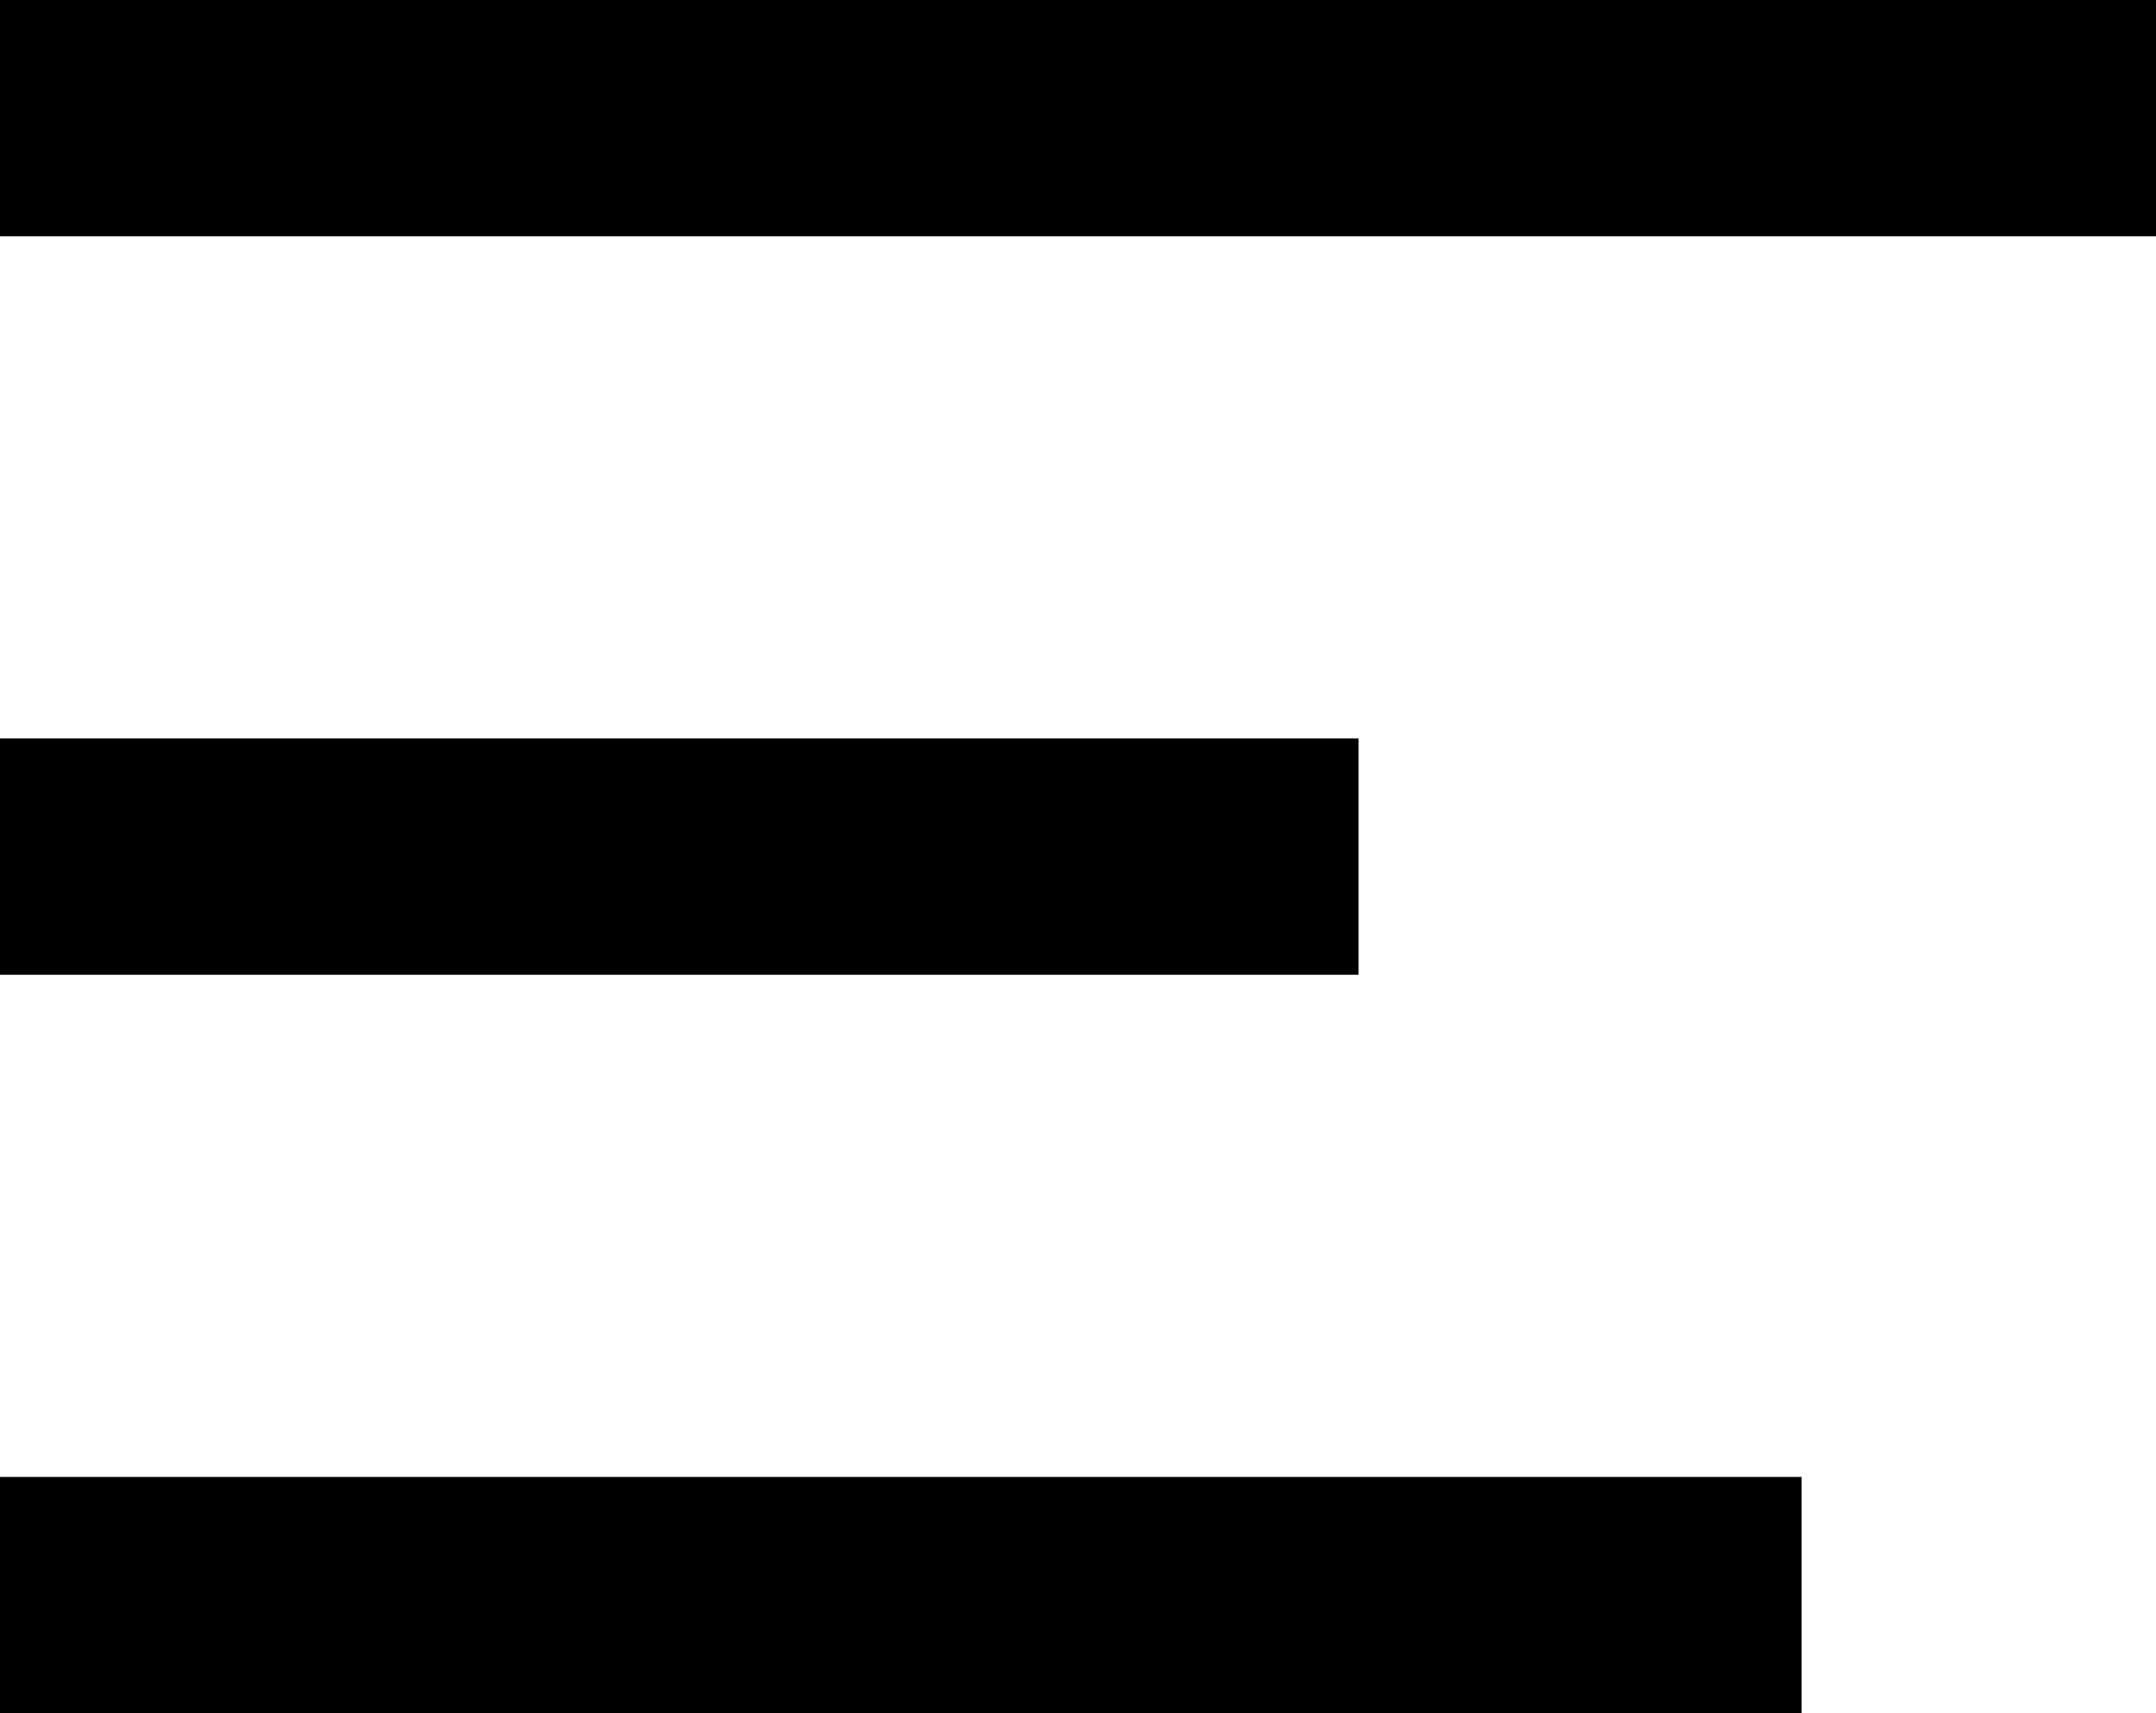 <svg width="73" height="58" viewBox="0 0 73 58" fill="none" xmlns="http://www.w3.org/2000/svg">
<rect width="73" height="8" fill="black"/>
<rect y="25" width="46" height="8" fill="black"/>
<rect y="50" width="61" height="8" fill="black"/>
</svg>
